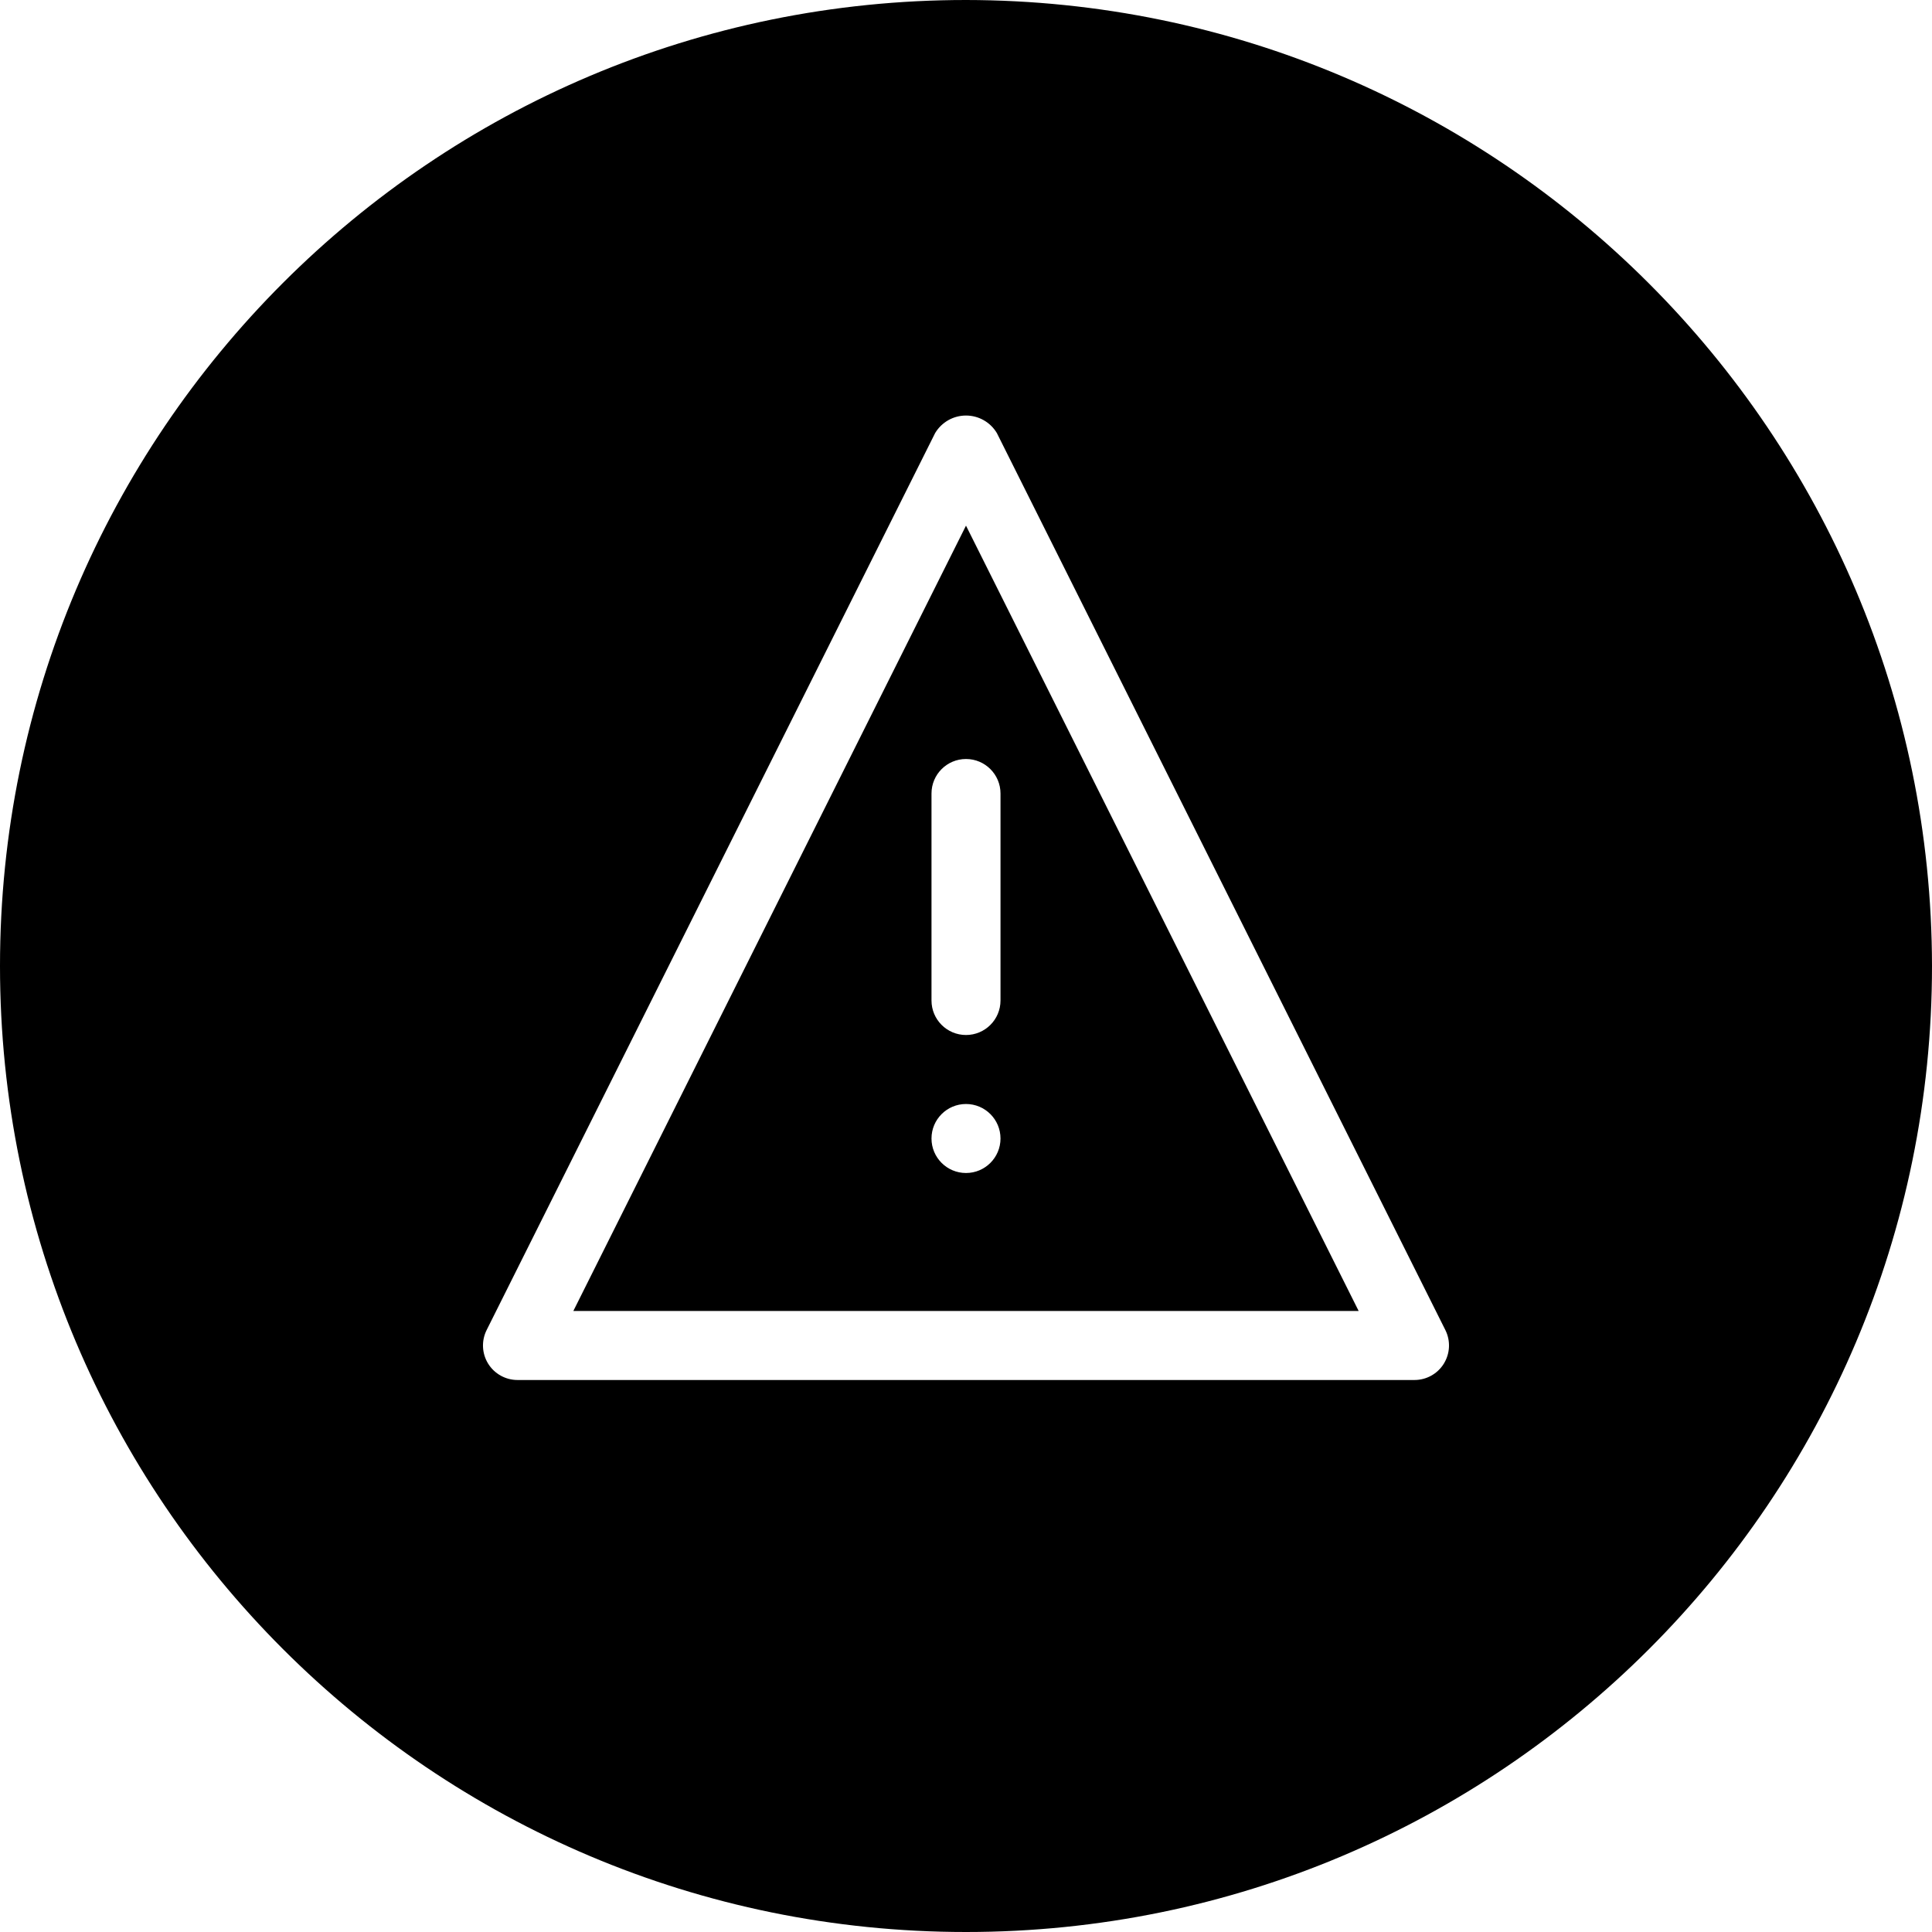 <svg height="448pt" viewBox="0 0 448 448" width="448pt" xmlns="http://www.w3.org/2000/svg"><path d="m132.945 304h182.109l-91.055-182.113zm91.055-32c-4.418 0-8-3.582-8-8s3.582-8 8-8 8 3.582 8 8-3.582 8-8 8zm8-88v48c0 4.418-3.582 8-8 8s-8-3.582-8-8v-48c0-4.418 3.582-8 8-8s8 3.582 8 8zm0 0"/><path d="m224 0c-123.711 0-224 100.289-224 224s100.289 224 224 224 224-100.289 224-224c-.141-123.652-100.348-223.859-224-224zm110.809 316.199c-1.457 2.363-4.035 3.801-6.809 3.801h-208c-2.773 0-5.348-1.434-6.809-3.793-1.457-2.355-1.59-5.301-.352-7.781l104-208c1.504-2.523 4.223-4.07 7.16-4.07s5.656 1.547 7.16 4.07l104 208c1.238 2.477 1.102 5.418-.352 7.773zm0 0"/></svg>